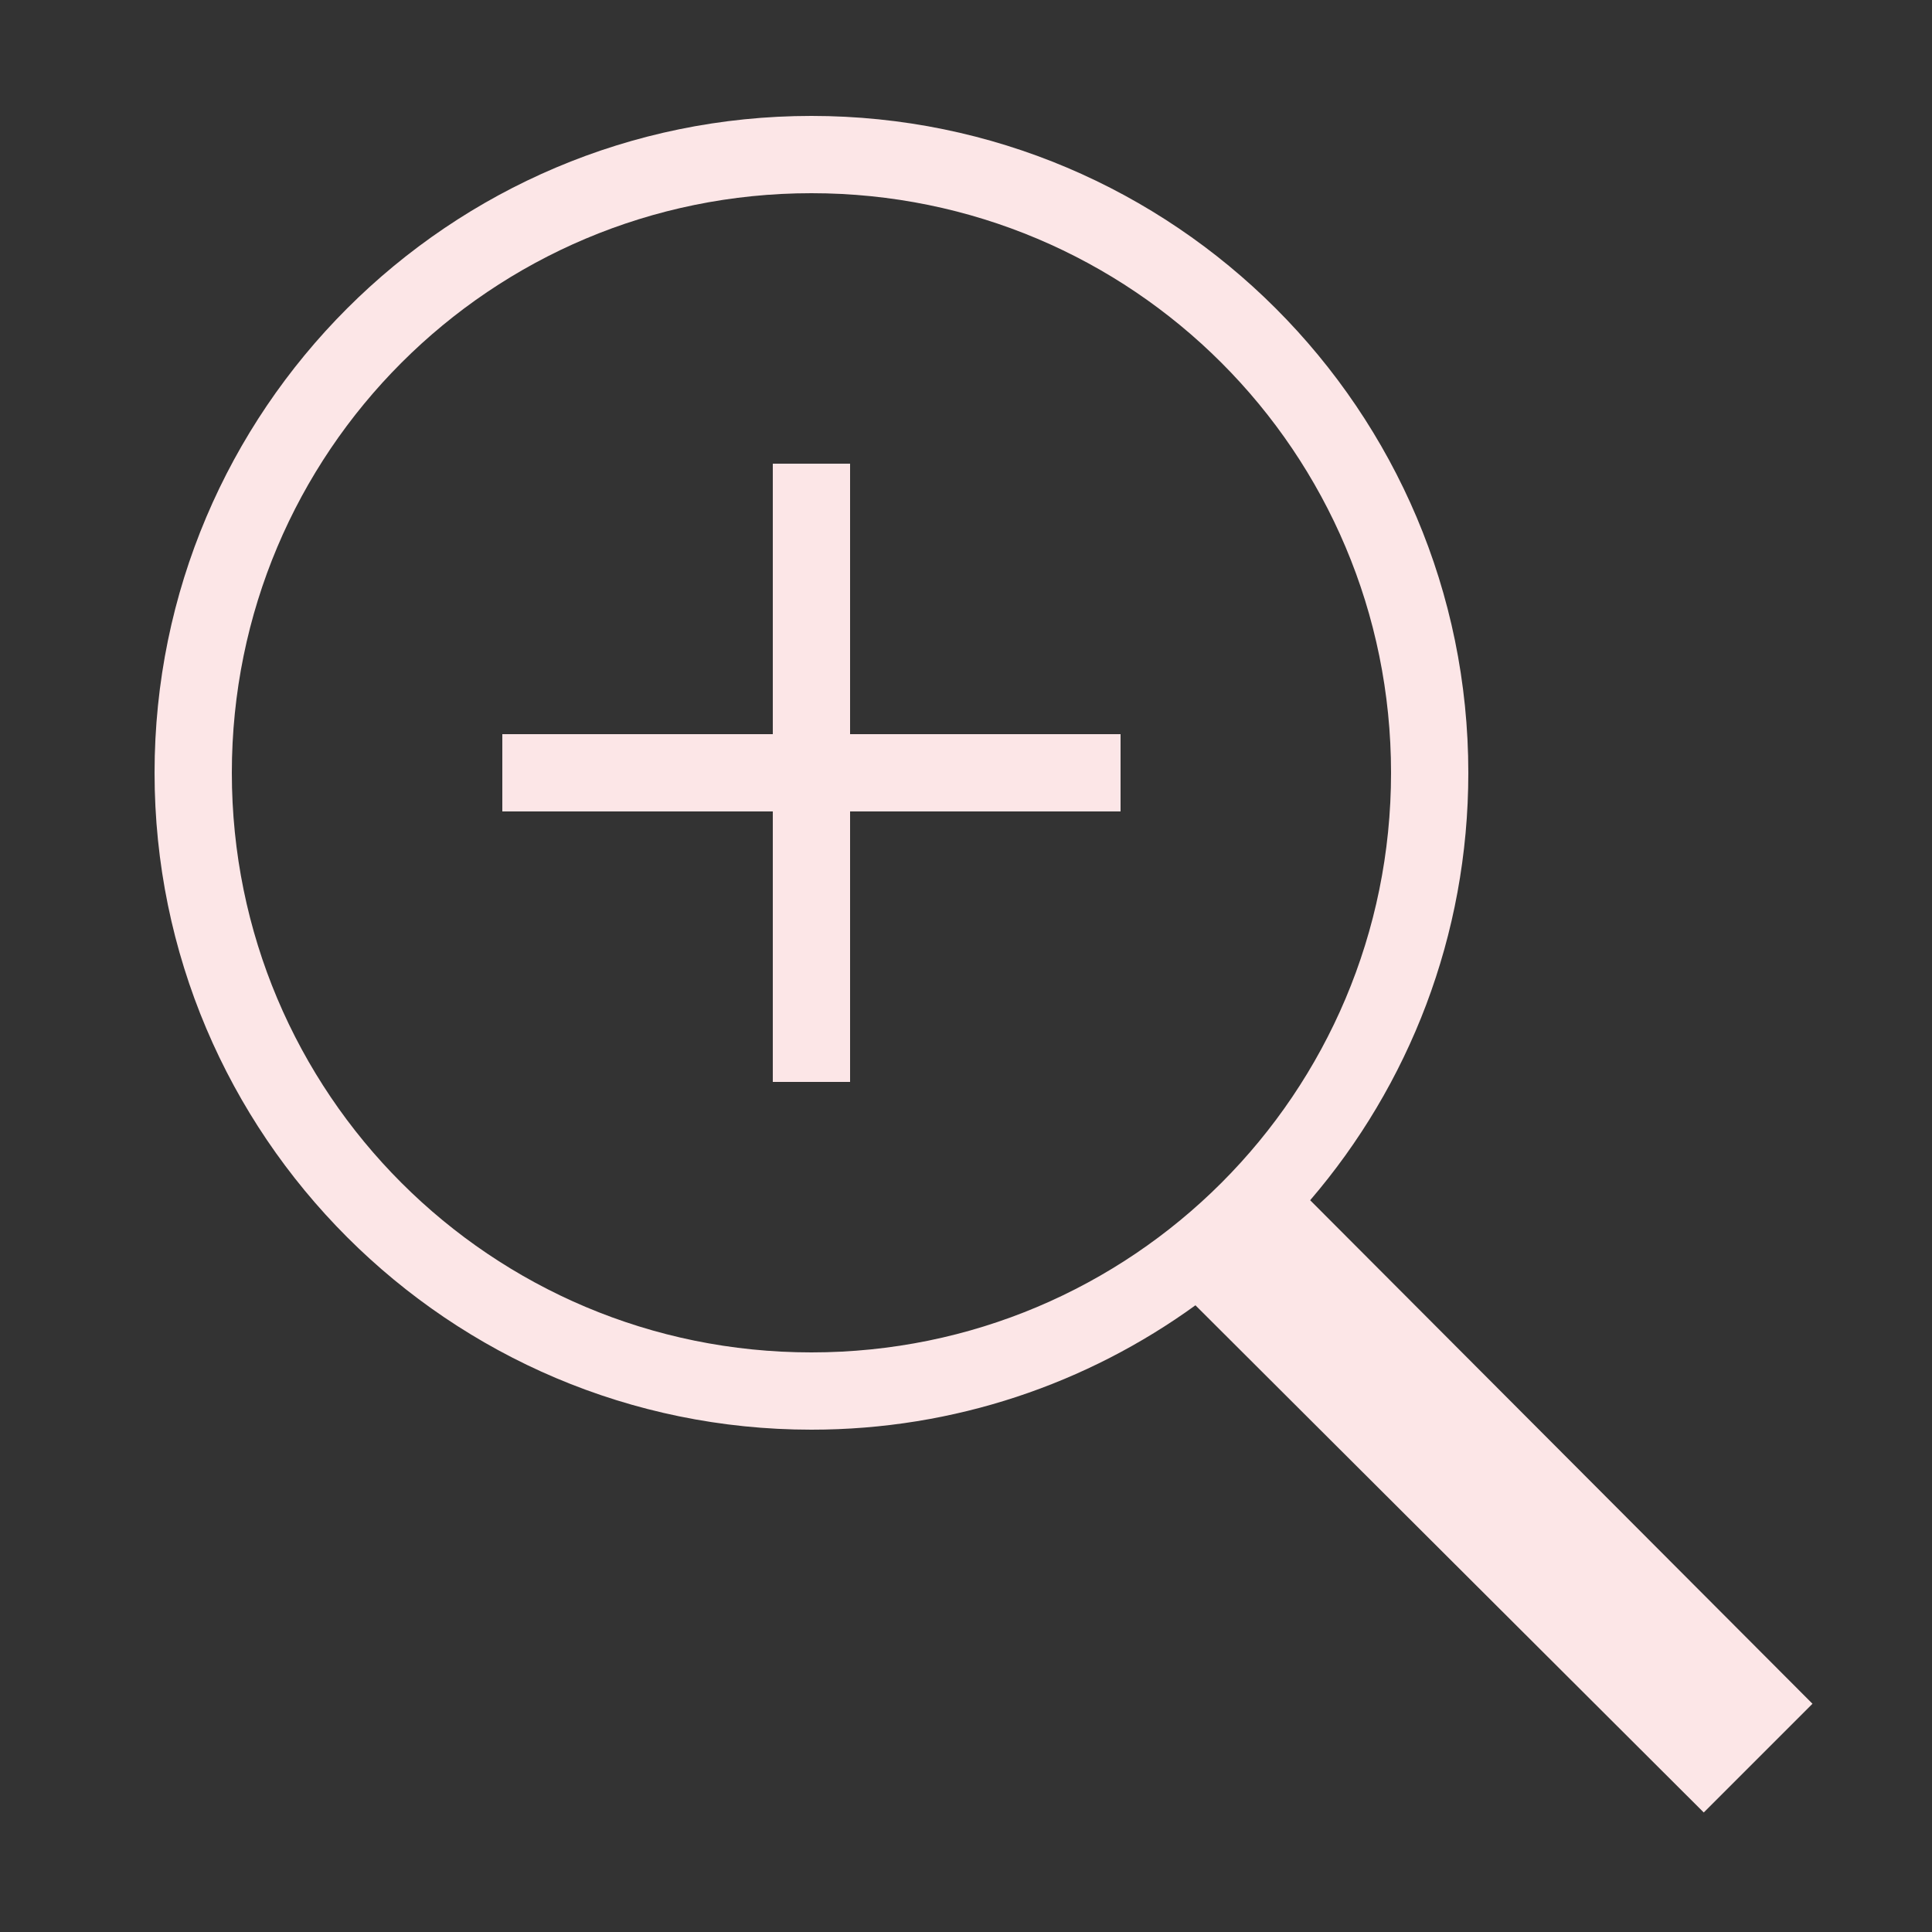 <svg width="29" height="29" viewBox="0 0 29 29" fill="none" xmlns="http://www.w3.org/2000/svg">
<rect x="0" y="0" width="29" height="29" fill="#333333" stroke="none"/>
<g id="icons8-zoom_in 1">
<path id="Vector" d="M12.18 1.74C6.74 1.74 2.32 6.16 2.32 11.6C2.32 17.04 6.74 21.46 12.18 21.46C14.332 21.46 16.322 20.767 17.944 19.593L25.574 27.206L27.206 25.574L19.666 18.016C21.147 16.29 22.04 14.049 22.04 11.6C22.04 6.16 17.62 1.74 12.18 1.74ZM12.18 2.9C16.992 2.9 20.88 6.788 20.88 11.6C20.88 16.412 16.992 20.3 12.18 20.3C7.368 20.3 3.48 16.412 3.48 11.6C3.48 6.788 7.368 2.9 12.18 2.9ZM11.6 6.96V11.02H7.54V12.18H11.6V16.24H12.76V12.18H16.82V11.02H12.76V6.96H11.6Z" fill="#FCE6E7"/>
</g>
</svg>
